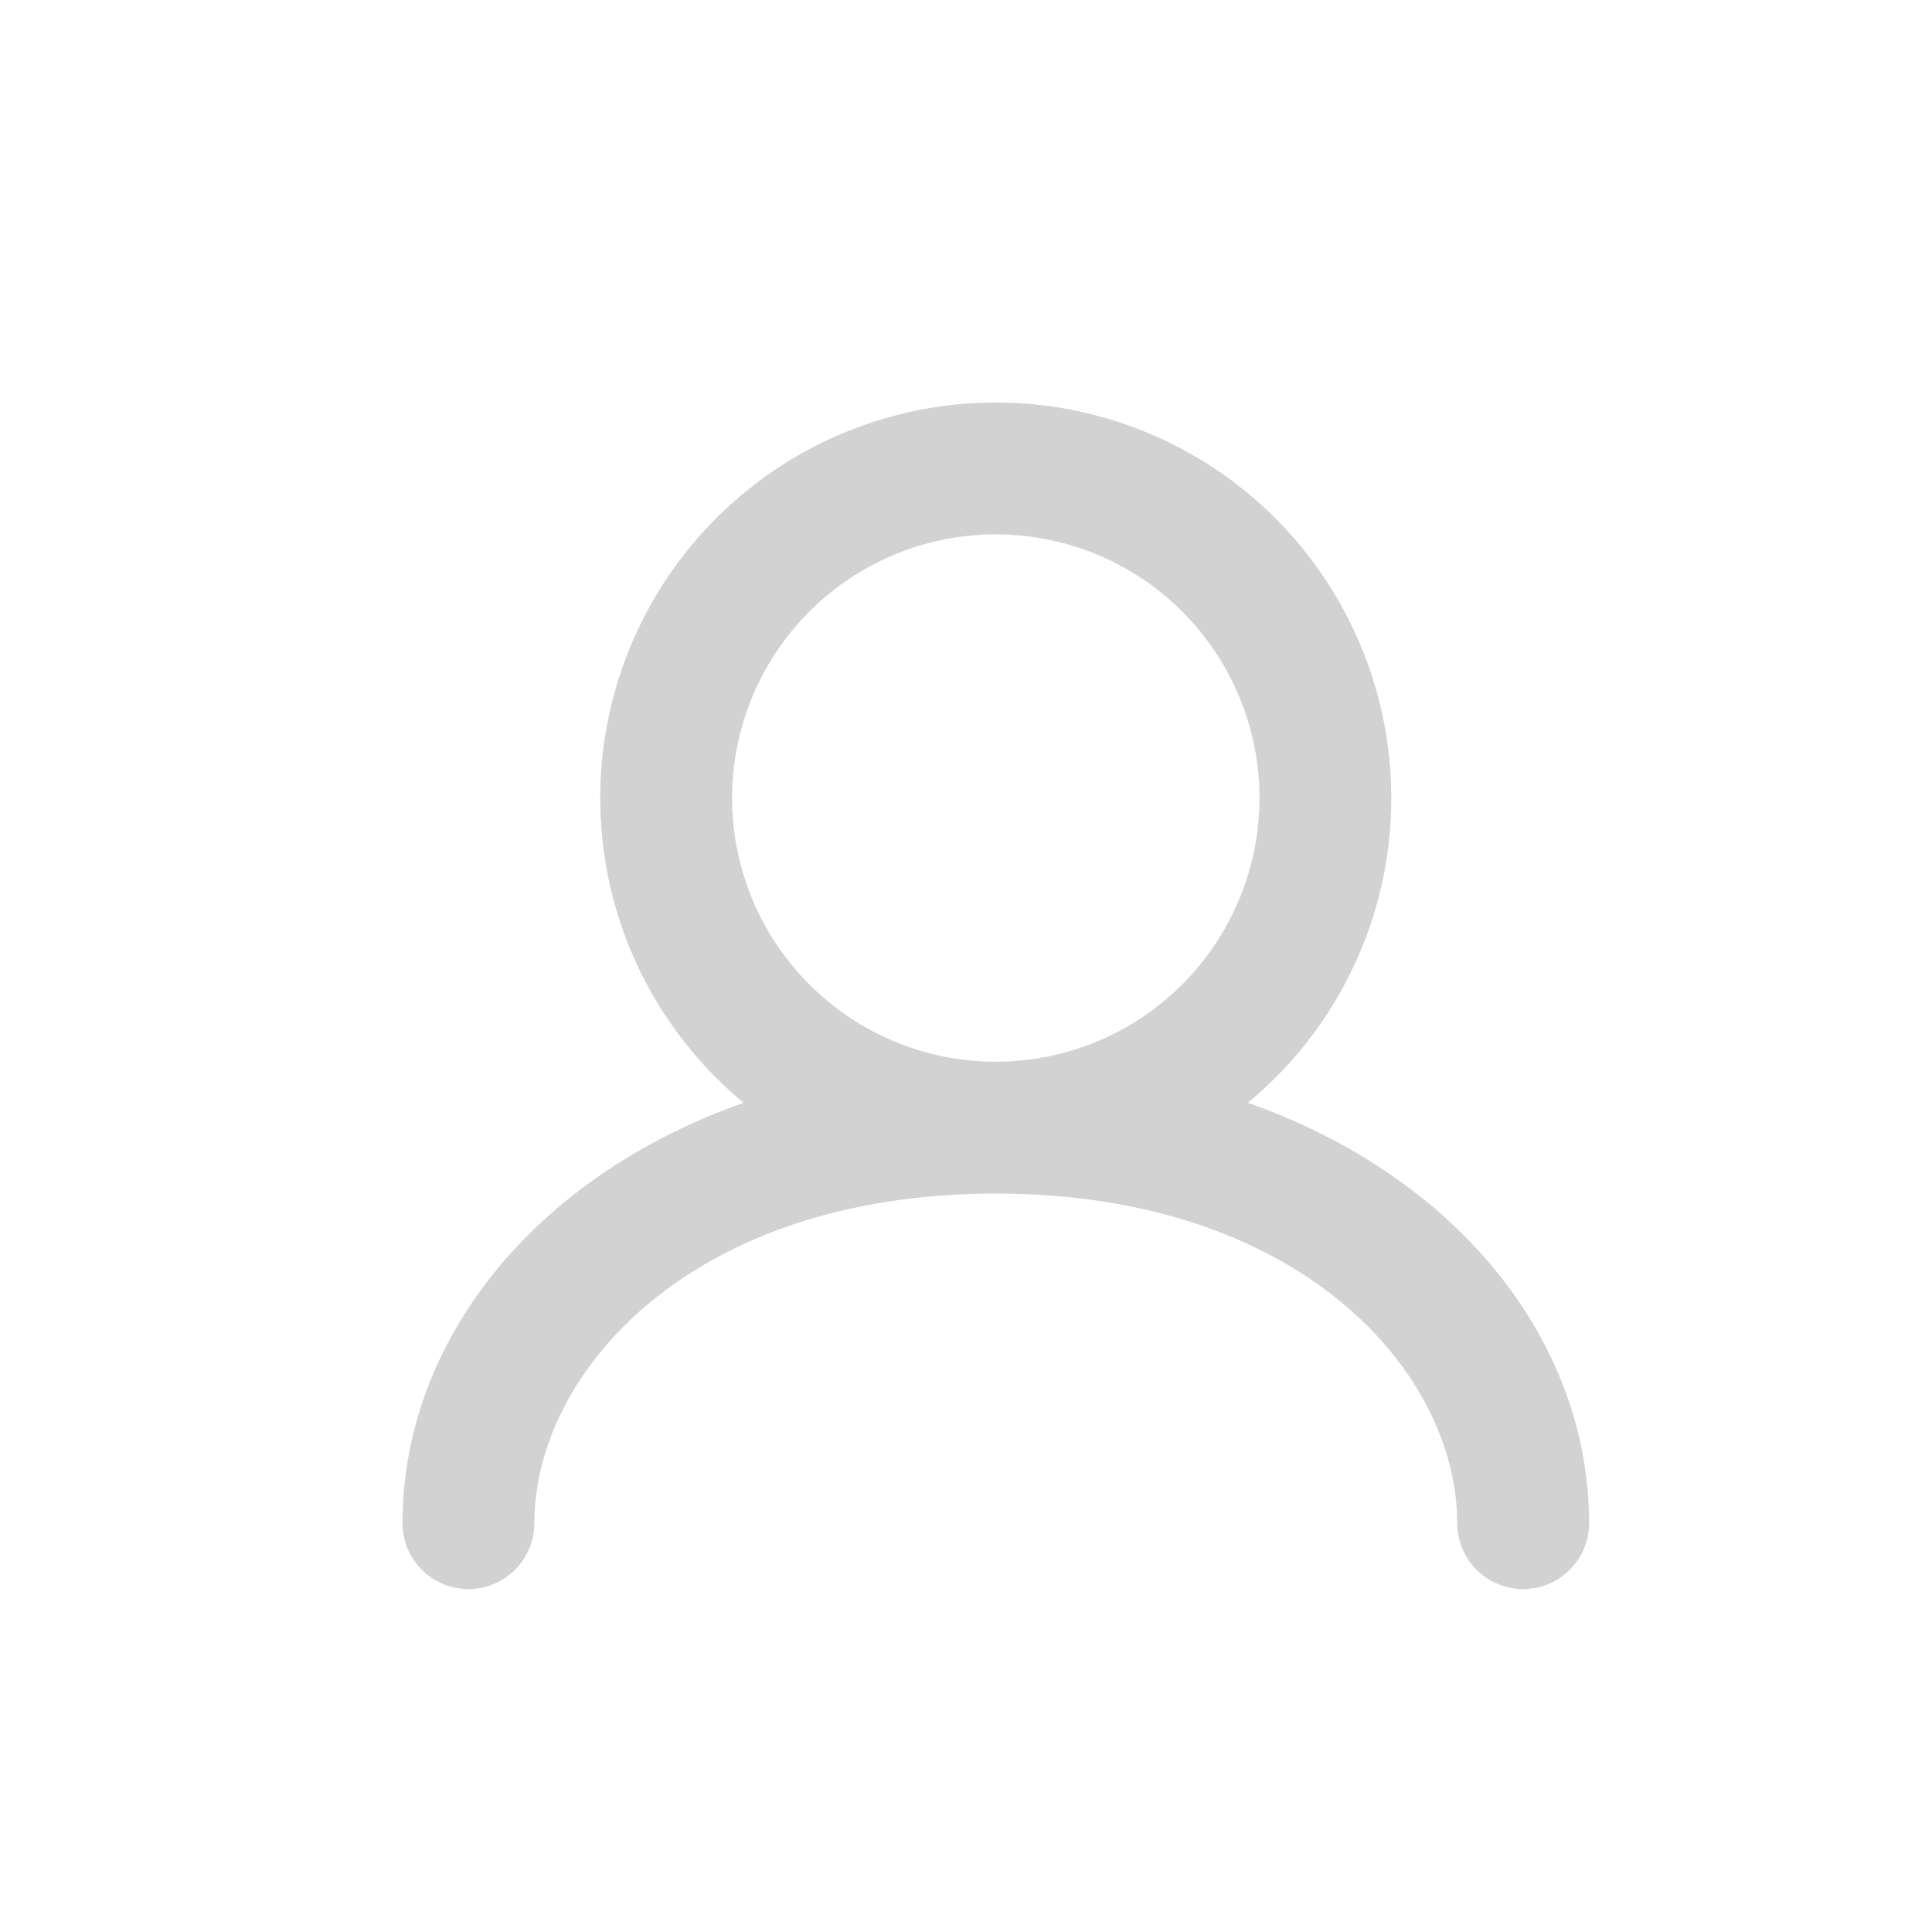 <svg width="24" height="24" viewBox="0 0 24 24" fill="none" xmlns="http://www.w3.org/2000/svg">
<path fill-rule="evenodd" clip-rule="evenodd" d="M9.094 9.913C9.094 9.045 9.44 8.212 10.054 7.597C10.668 6.983 11.501 6.638 12.37 6.638C13.239 6.638 14.072 6.983 14.686 7.597C15.3 8.212 15.646 9.045 15.646 9.913C15.646 10.782 15.3 11.615 14.686 12.229C14.072 12.844 13.239 13.189 12.37 13.189C11.501 13.189 10.668 12.844 10.054 12.229C9.44 11.615 9.094 10.782 9.094 9.913ZM15.501 13.699C16.281 13.055 16.842 12.185 17.109 11.21C17.376 10.234 17.335 9.2 16.992 8.249C16.65 7.298 16.022 6.475 15.195 5.893C14.367 5.312 13.381 5 12.37 5C11.358 5 10.372 5.312 9.544 5.893C8.717 6.475 8.089 7.298 7.747 8.249C7.404 9.2 7.364 10.234 7.63 11.21C7.897 12.185 8.459 13.055 9.238 13.699C6.626 14.619 5 16.667 5 18.921C5 19.138 5.086 19.347 5.24 19.5C5.393 19.654 5.602 19.74 5.819 19.74C6.036 19.74 6.244 19.654 6.398 19.5C6.551 19.347 6.638 19.138 6.638 18.921C6.638 17.062 8.566 14.827 12.37 14.827C16.174 14.827 18.102 17.062 18.102 18.921C18.102 19.138 18.189 19.347 18.342 19.5C18.496 19.654 18.704 19.74 18.921 19.74C19.138 19.74 19.347 19.654 19.5 19.5C19.654 19.347 19.74 19.138 19.74 18.921C19.74 16.667 18.115 14.619 15.501 13.699Z" fill="#D2D2D2"/>
</svg>
